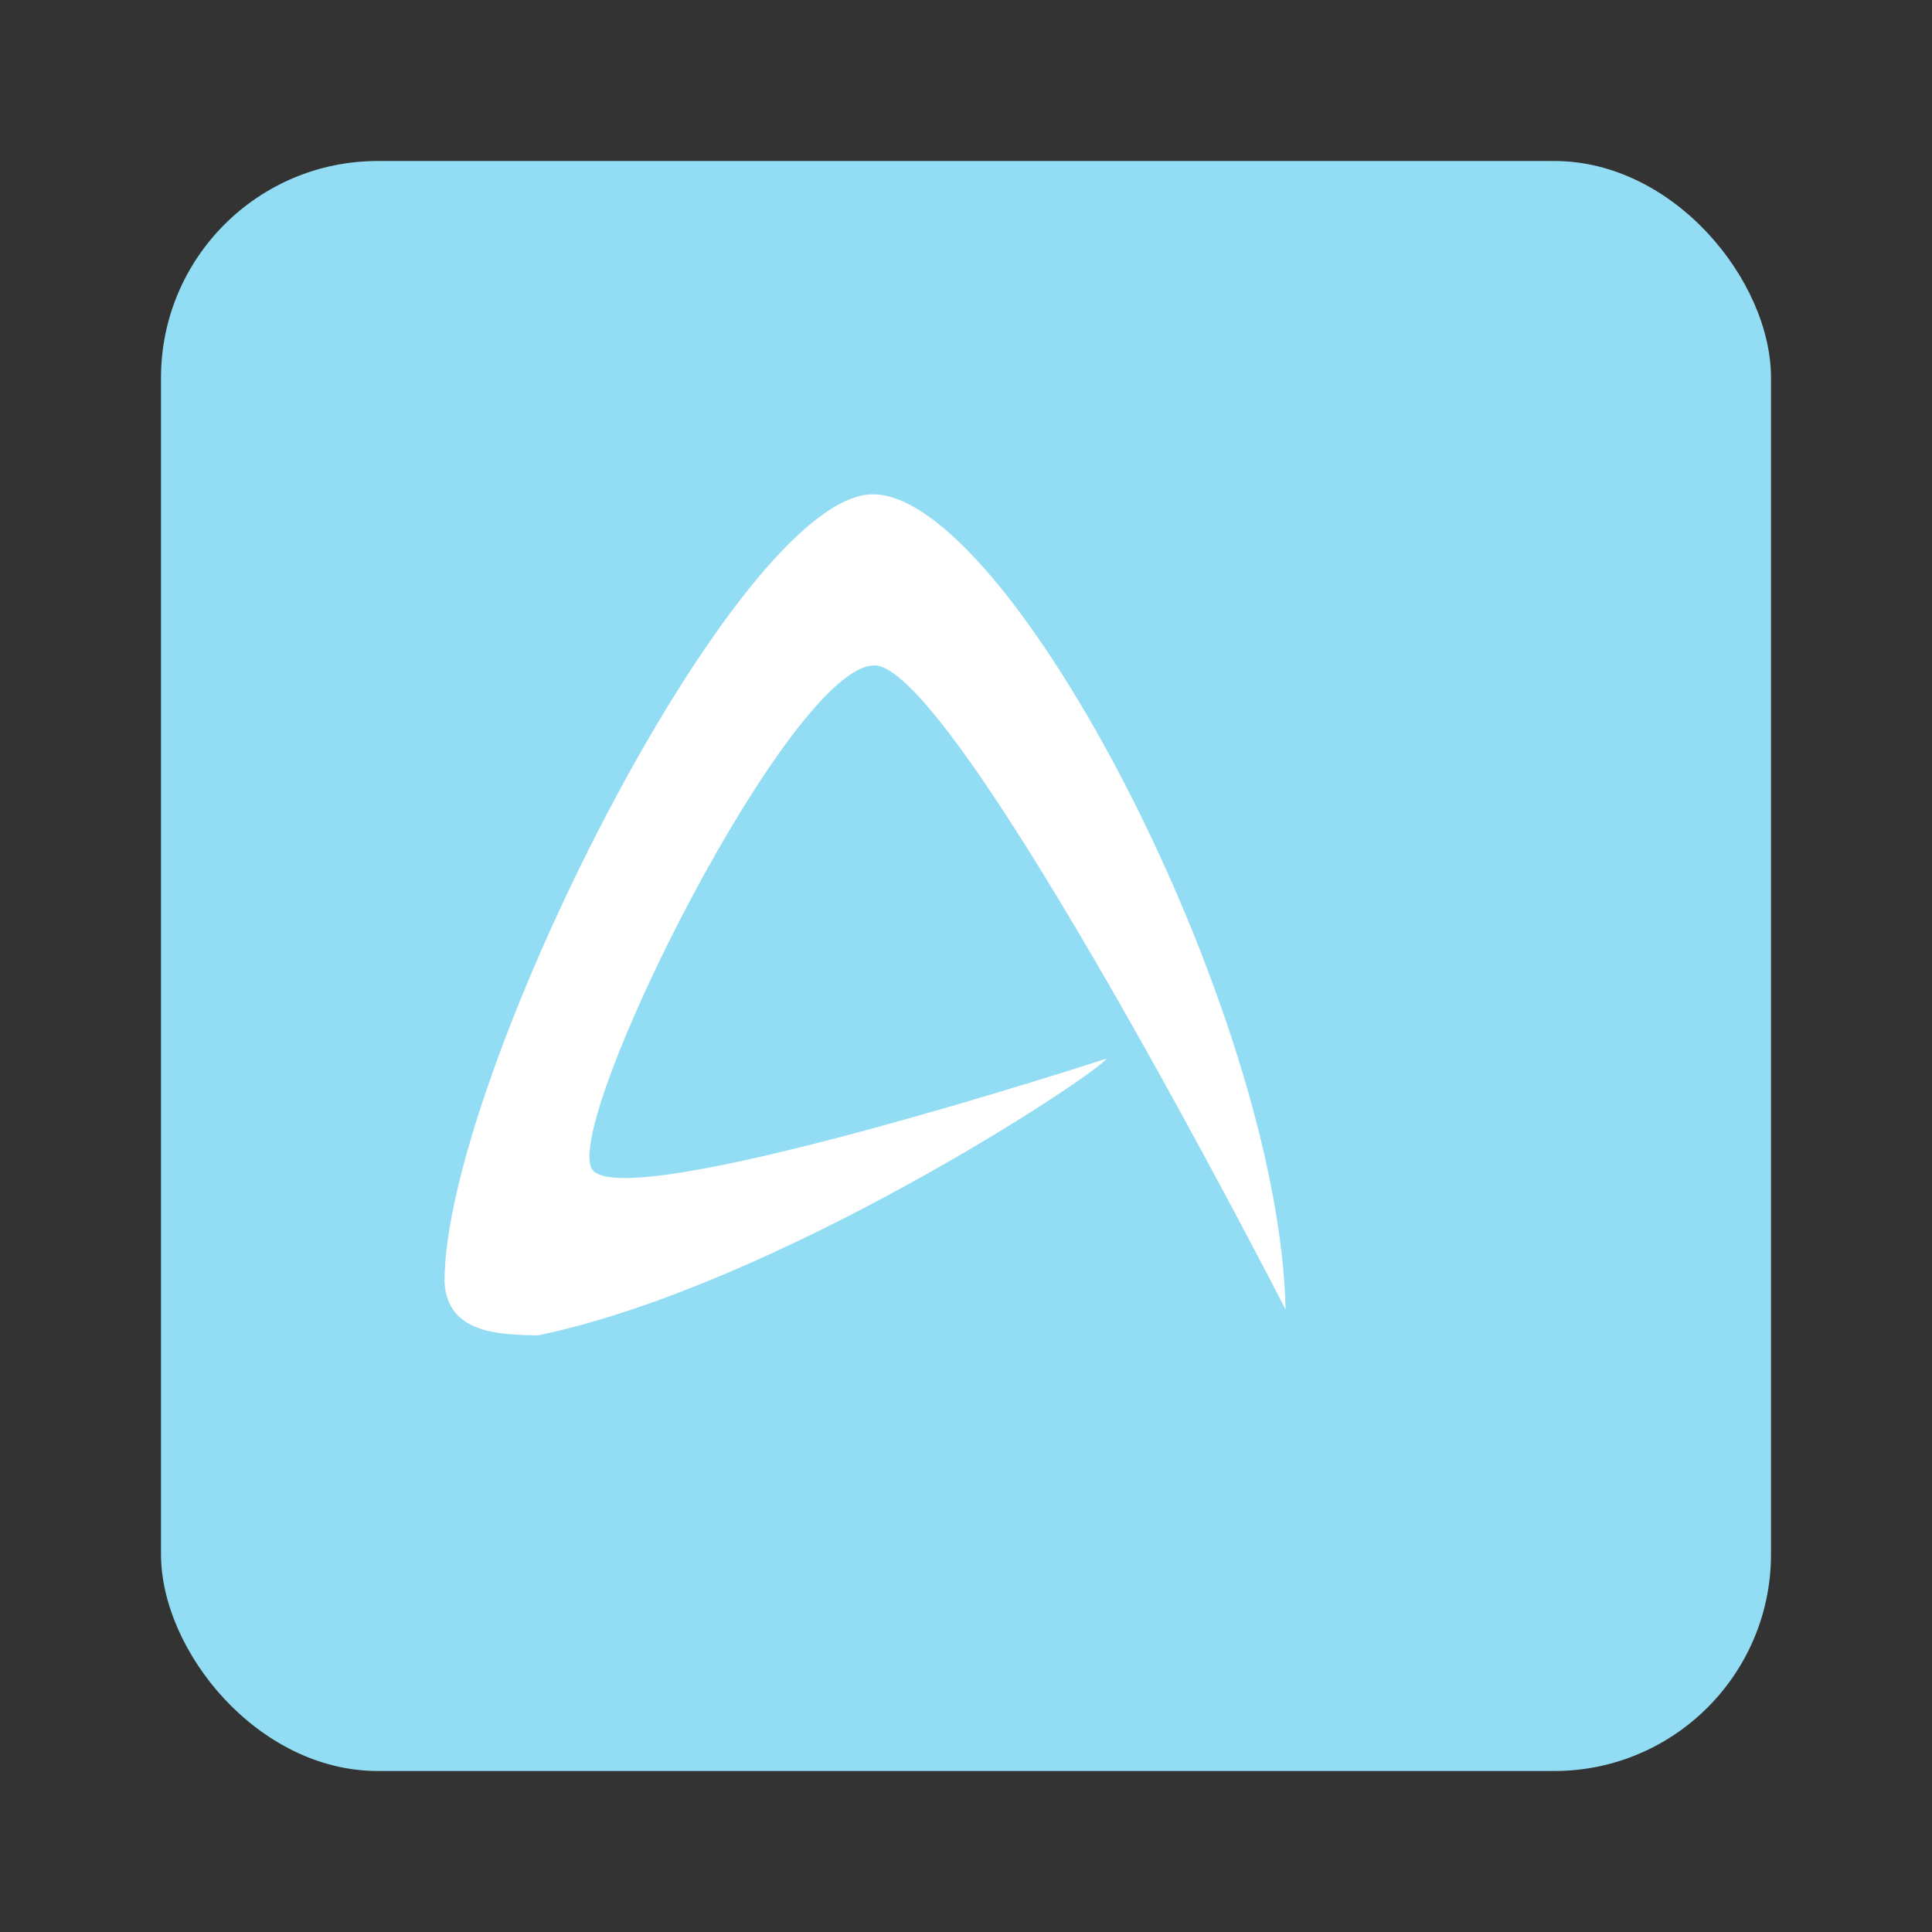 <?xml version="1.0" encoding="UTF-8" standalone="no"?>
<svg
   xmlns:dc="http://purl.org/dc/elements/1.1/"
   xmlns:cc="http://creativecommons.org/ns#"
   xmlns:rdf="http://www.w3.org/1999/02/22-rdf-syntax-ns#"
   xmlns:svg="http://www.w3.org/2000/svg"
   xmlns="http://www.w3.org/2000/svg"
   xmlns:sodipodi="http://sodipodi.sourceforge.net/DTD/sodipodi-0.dtd"
   xmlns:inkscape="http://www.inkscape.org/namespaces/inkscape"
   height="96"
   width="96"
   id="svg2"
   version="1.1"
   inkscape:version="0.91 r13725"
   sodipodi:docname="abiword.svg">
  <rect width="100%" height="100%" fill="#333333" stroke="none"/>
  <defs
     id="defs12" />
  <sodipodi:namedview
     pagecolor="#ffffff"
     bordercolor="#666666"
     borderopacity="1"
     objecttolerance="10"
     gridtolerance="10"
     guidetolerance="10"
     inkscape:pageopacity="0"
     inkscape:pageshadow="2"
     inkscape:window-width="685"
     inkscape:window-height="480"
     id="namedview10"
     showgrid="false"
     inkscape:zoom="2.4583333"
     inkscape:cx="-7.3220339"
     inkscape:cy="48"
     inkscape:window-x="0"
     inkscape:window-y="56"
     inkscape:window-maximized="0"
     inkscape:current-layer="g4" />
  <g
     inkscape:label="Layer 1"
     inkscape:groupmode="layer"
     transform="matrix(1 0 0 1 -0.751 -956.14)"
     id="g4">
    <rect
       x="8.751"
       rx="10.769"
       y="964.14"
       fill="#3098be"
       fill-opacity="1"
       stroke="none"
       height="80"
       width="80"
       id="rect6"
       style="fill:#92ddf4;fill-opacity:1" />
    <path
       d="m 22.838,1019.851 c -0.025,-10.026 14.481,-38.995 21.233,-39.147 3.377,-0.076 8.436,6.335 12.691,14.623 4.255,8.288 7.707,18.453 7.869,25.884 0,0 -16.336,-31.911 -20.41,-32.006 -4.149,-0.095 -15.412,22.482 -14.072,24.998 1.308,2.456 25.586,-5.462 25.586,-5.462 -0.523,0.807 -16.373,11.286 -28.26,13.755 -1.794,-0.05 -4.486,-0.025 -4.636,-2.645 z"
       fill="#ffffff"
       fill-opacity="1"
       fill-rule="evenodd"
       inkscape:connector-curvature="0"
       id="path8" />
  </g>
</svg>
